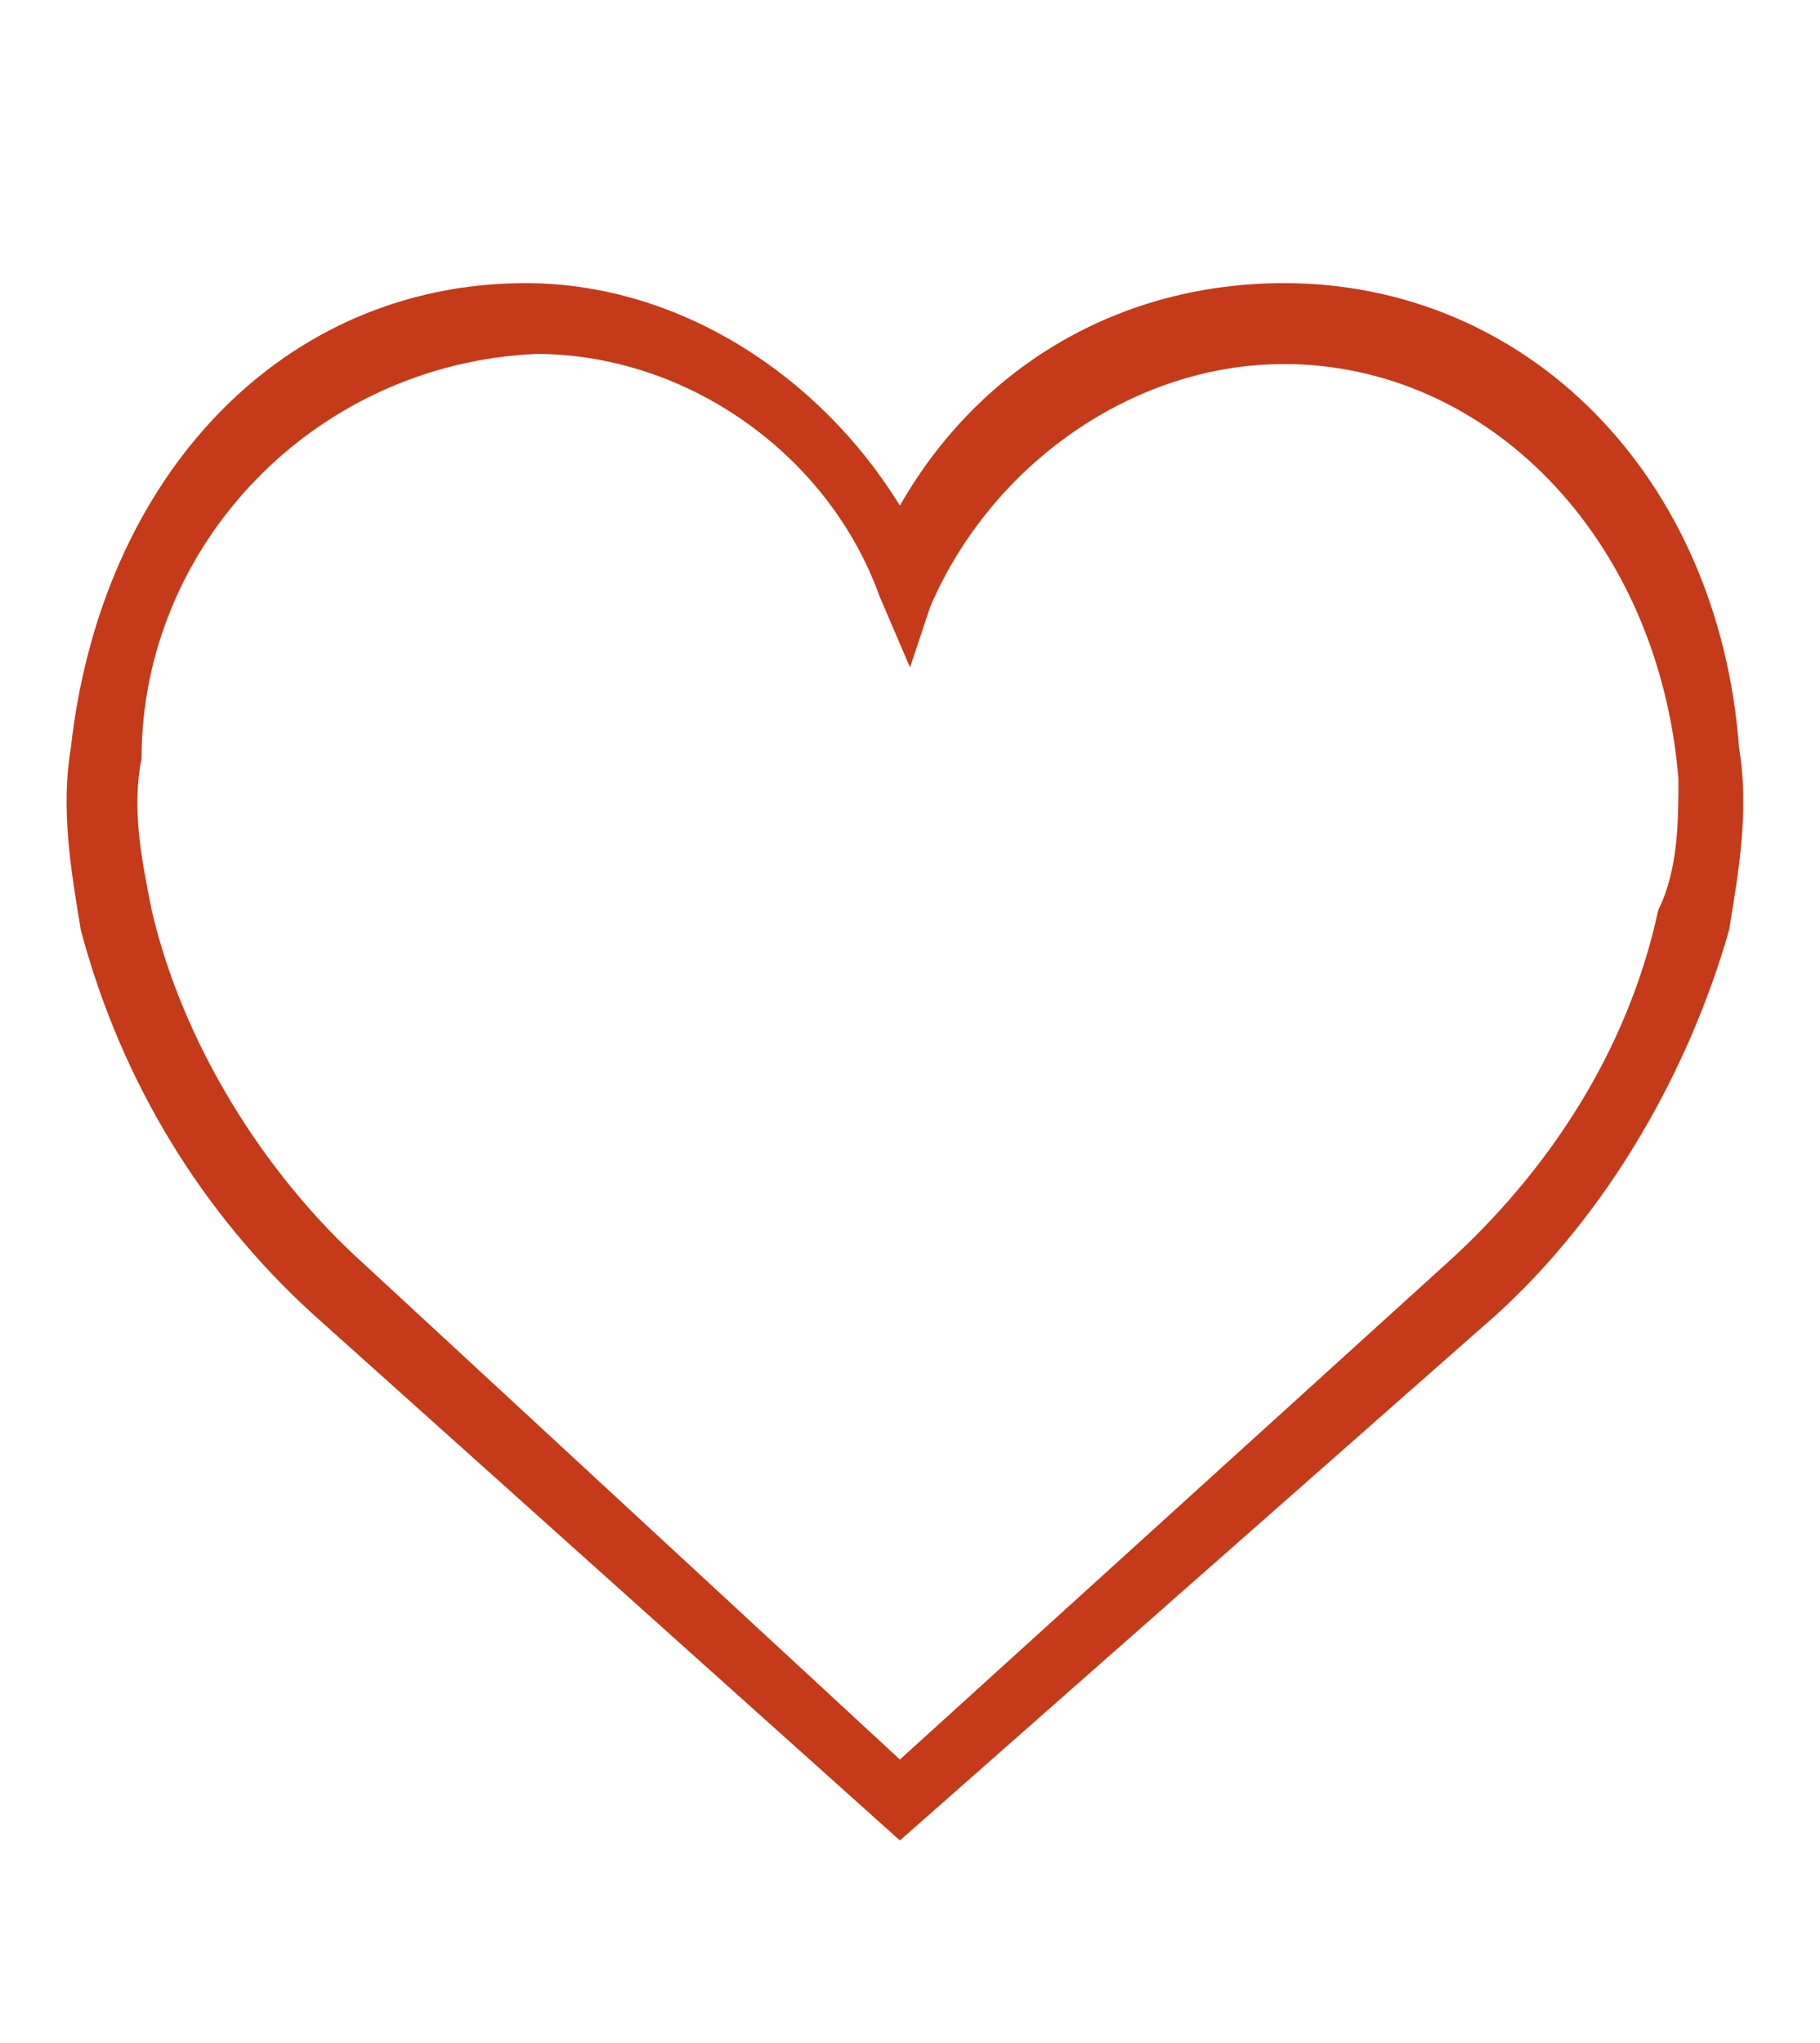 <?xml version="1.0" encoding="utf-8"?>
<!-- Generator: Adobe Illustrator 24.3.0, SVG Export Plug-In . SVG Version: 6.00 Build 0)  -->
<svg version="1.1" id="Layer_1" xmlns="http://www.w3.org/2000/svg" xmlns:xlink="http://www.w3.org/1999/xlink" x="0px" y="0px"
	 viewBox="0 0 18 20.2" style="enable-background:new 0 0 18 20.2;" xml:space="preserve">
<style type="text/css">
	.st0{fill:#EC1E39;stroke:#EC1E39;stroke-width:0.25;stroke-miterlimit:10;}
	.st1{fill:none;stroke:#000000;stroke-width:2;stroke-miterlimit:10;}
	.st2{fill:none;stroke:#FFFFFF;stroke-width:2;stroke-miterlimit:10;}
	.st3{fill:#FFFFFF;}
	.st4{fill:#C53A19;}
	.st5{fill:#7D98A9;}
	.st6{fill:#010002;}
	.st7{fill:#030104;}
	.st8{fill-rule:evenodd;clip-rule:evenodd;fill:#EC1E39;}
	.st9{fill:#2F2F2F;}
	.st10{fill-rule:evenodd;clip-rule:evenodd;}
	.st11{fill-rule:evenodd;clip-rule:evenodd;fill:#FFFFFF;}
	.st12{fill:#F44336;}
	.st13{fill:#B1B1B1;}
</style>
<g id="like-4">
	<path id="Path_6-4" class="st4" d="M17.2,7.4c-0.2-2.7-2.1-4.6-4.5-4.6c-1.6,0-3,0.8-3.8,2.2C8.1,3.7,6.7,2.8,5.2,2.8
		c-2.4,0-4.2,1.9-4.5,4.6C0.6,8,0.7,8.6,0.8,9.2C1.2,10.7,2,12,3.1,13l5.8,5.2l5.9-5.2c1.1-1,1.9-2.4,2.3-3.8
		C17.2,8.6,17.3,8,17.2,7.4z M16.4,9c-0.3,1.4-1.1,2.6-2.1,3.5l-5.4,4.9l-5.3-4.9c-1-0.9-1.8-2.2-2.1-3.5c-0.1-0.5-0.2-1-0.1-1.5
		l0,0c0-2.1,1.7-3.9,3.9-4c1.5,0,2.9,1,3.4,2.4l0.3,0.7L9.2,6c0.6-1.4,2-2.4,3.5-2.4c2,0,3.7,1.7,3.9,4.1C16.6,8.1,16.6,8.6,16.4,9
		L16.4,9z"/>
</g>
</svg>

